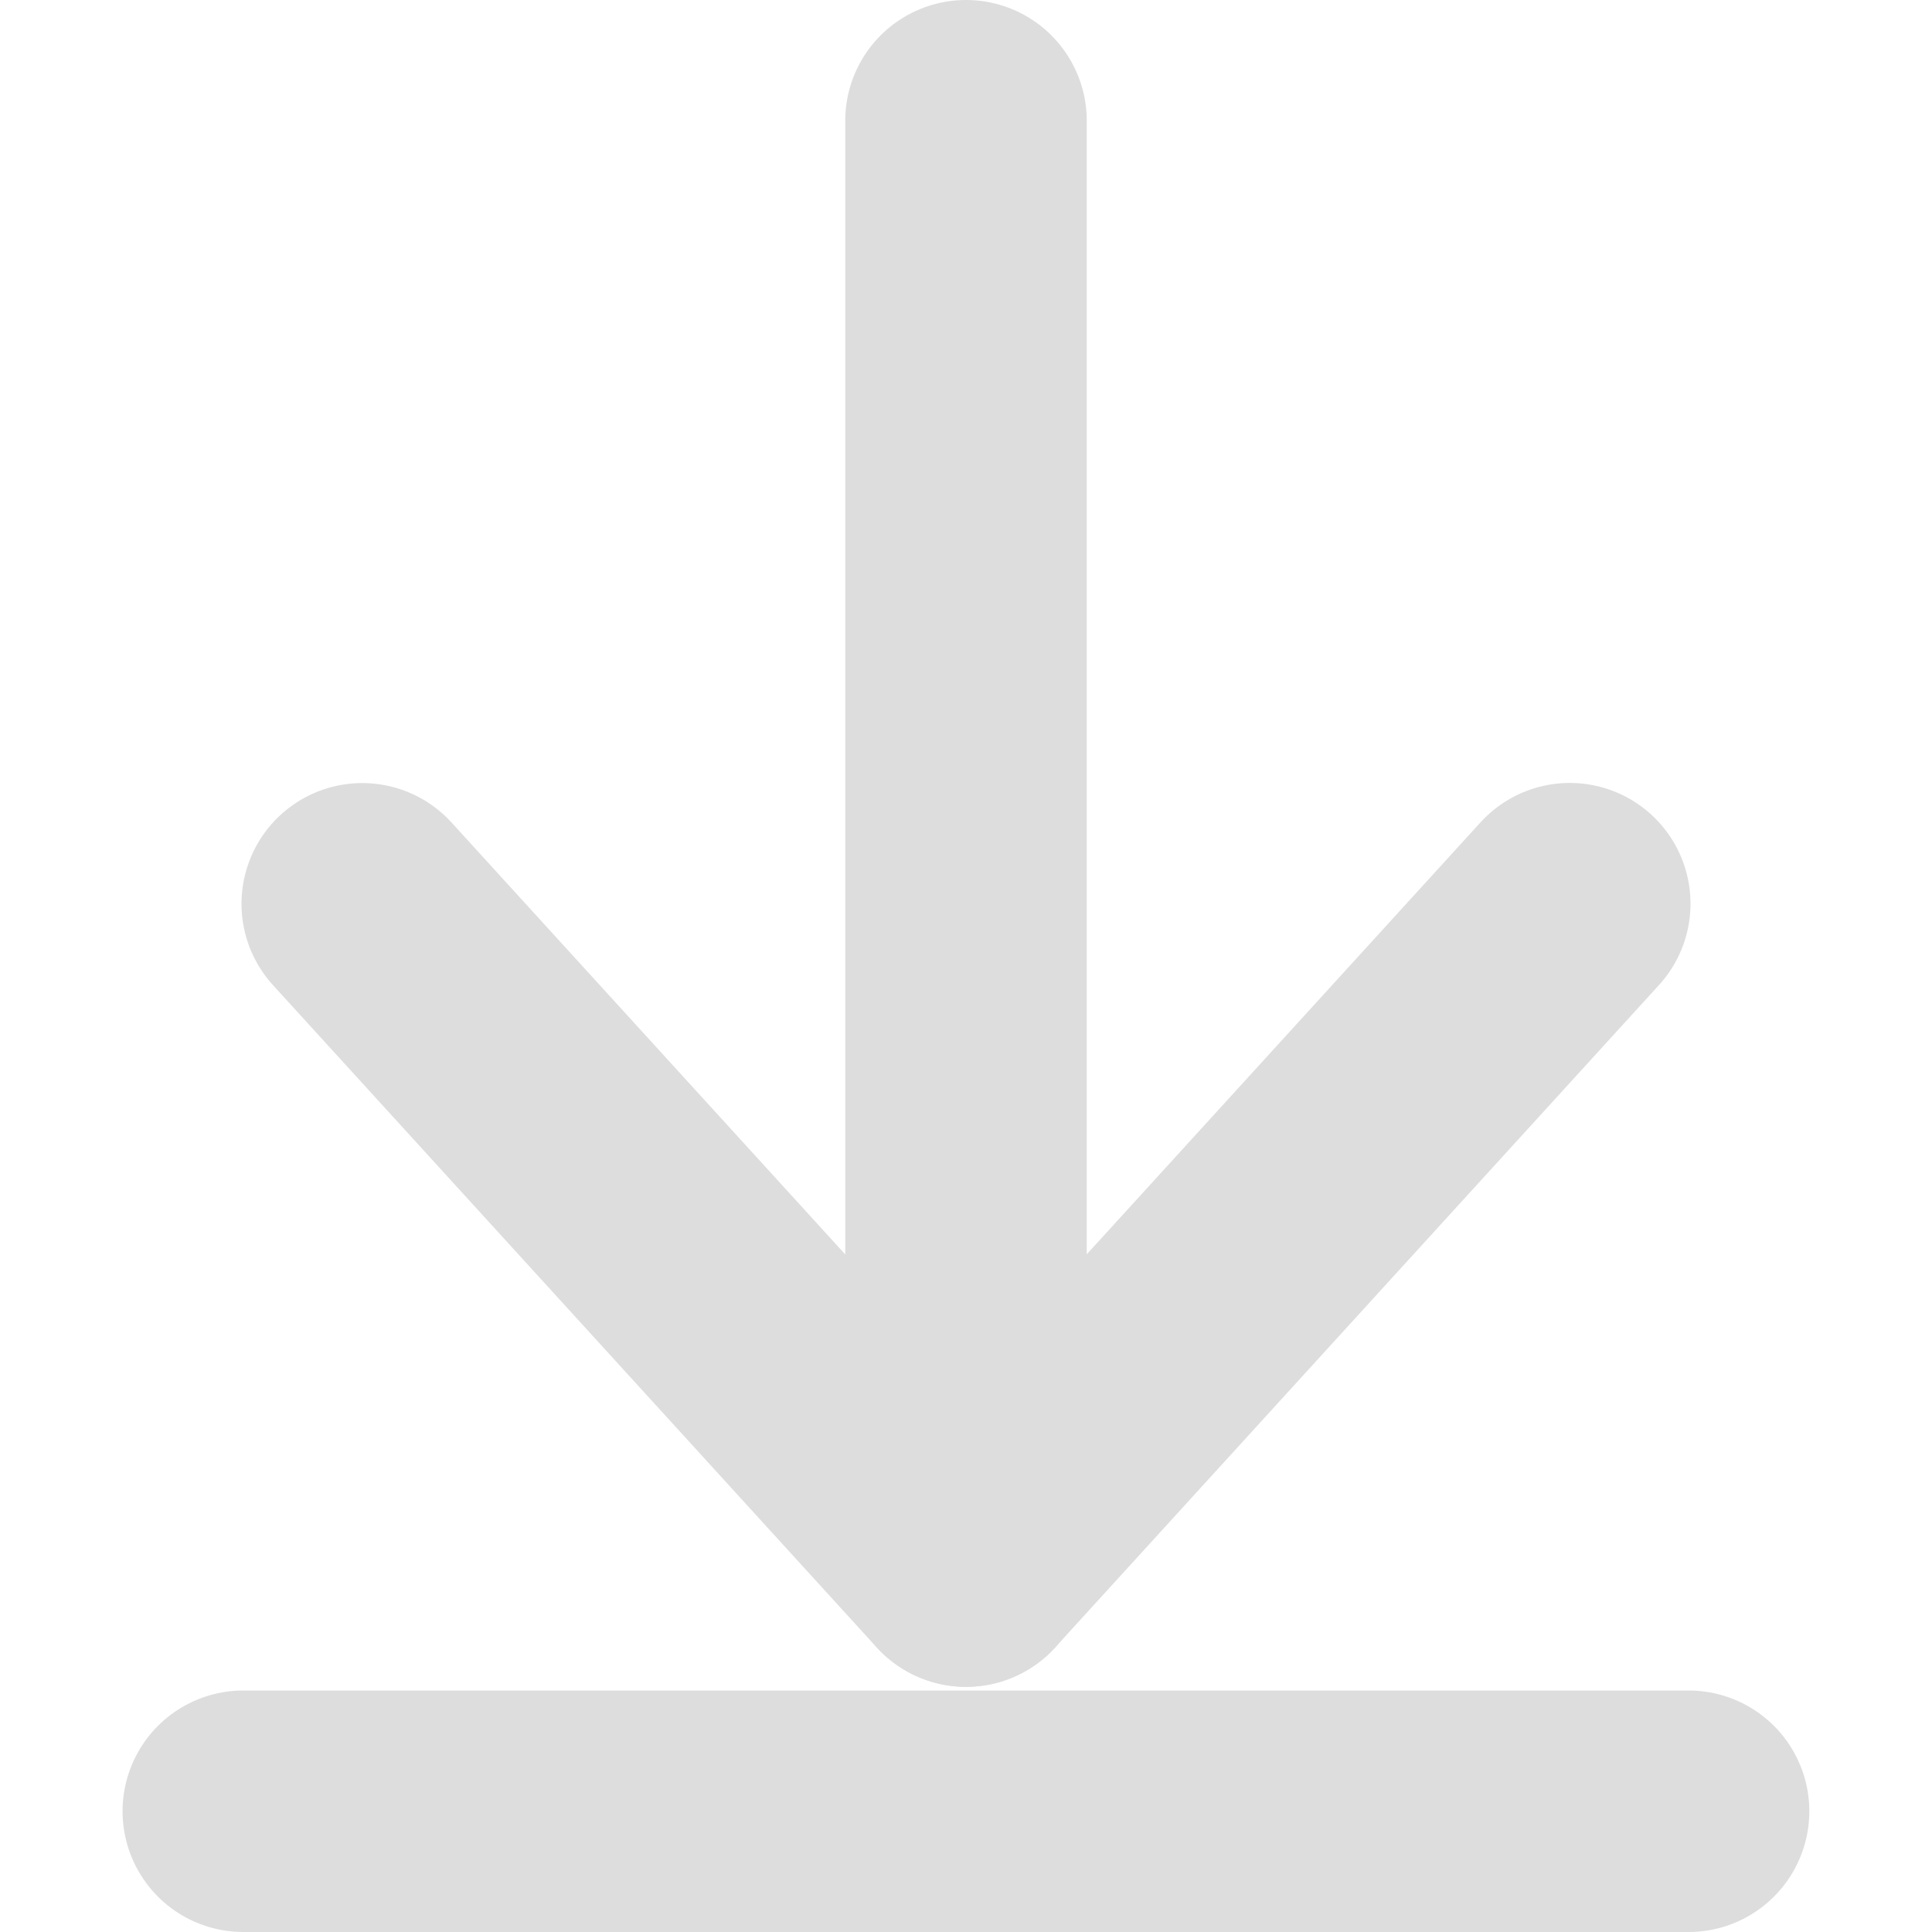 <svg id="Group_25729" data-name="Group 25729"
  xmlns="http://www.w3.org/2000/svg" width="16" height="16" viewBox="0 0 16 16">
  <g id="レイヤー_1" data-name="レイヤー 1">
    <g id="Group_25727" data-name="Group 25727">
      <path id="Path_41595" data-name="Path 41595" d="M8,1V12.969l5-5.485" fill="none" stroke="#ddd" stroke-linecap="round" stroke-linejoin="round" stroke-width="2"/>
      <line id="Line_4822" data-name="Line 4822" x1="5" y1="5.485" transform="translate(3 7.485)" fill="none" stroke="#ddd" stroke-linecap="round" stroke-linejoin="round" stroke-width="2"/>
    </g>
    <g id="Group_25728" data-name="Group 25728">
      <line id="Line_4823" data-name="Line 4823" x1="11.969" transform="translate(2.015 15)" fill="none" stroke="#ddd" stroke-linecap="round" stroke-linejoin="round" stroke-width="2"/>
      <path id="Path_41596" data-name="Path 41596" d="M2.015,15" fill="none" stroke="#000" stroke-linecap="round" stroke-linejoin="round" stroke-width="2"/>
    </g>
  </g>
  <g id="Layer_8" data-name="Layer 8">
    <rect id="Rectangle_23273" data-name="Rectangle 23273" width="16" height="16" fill="none"/>
  </g>
</svg>
